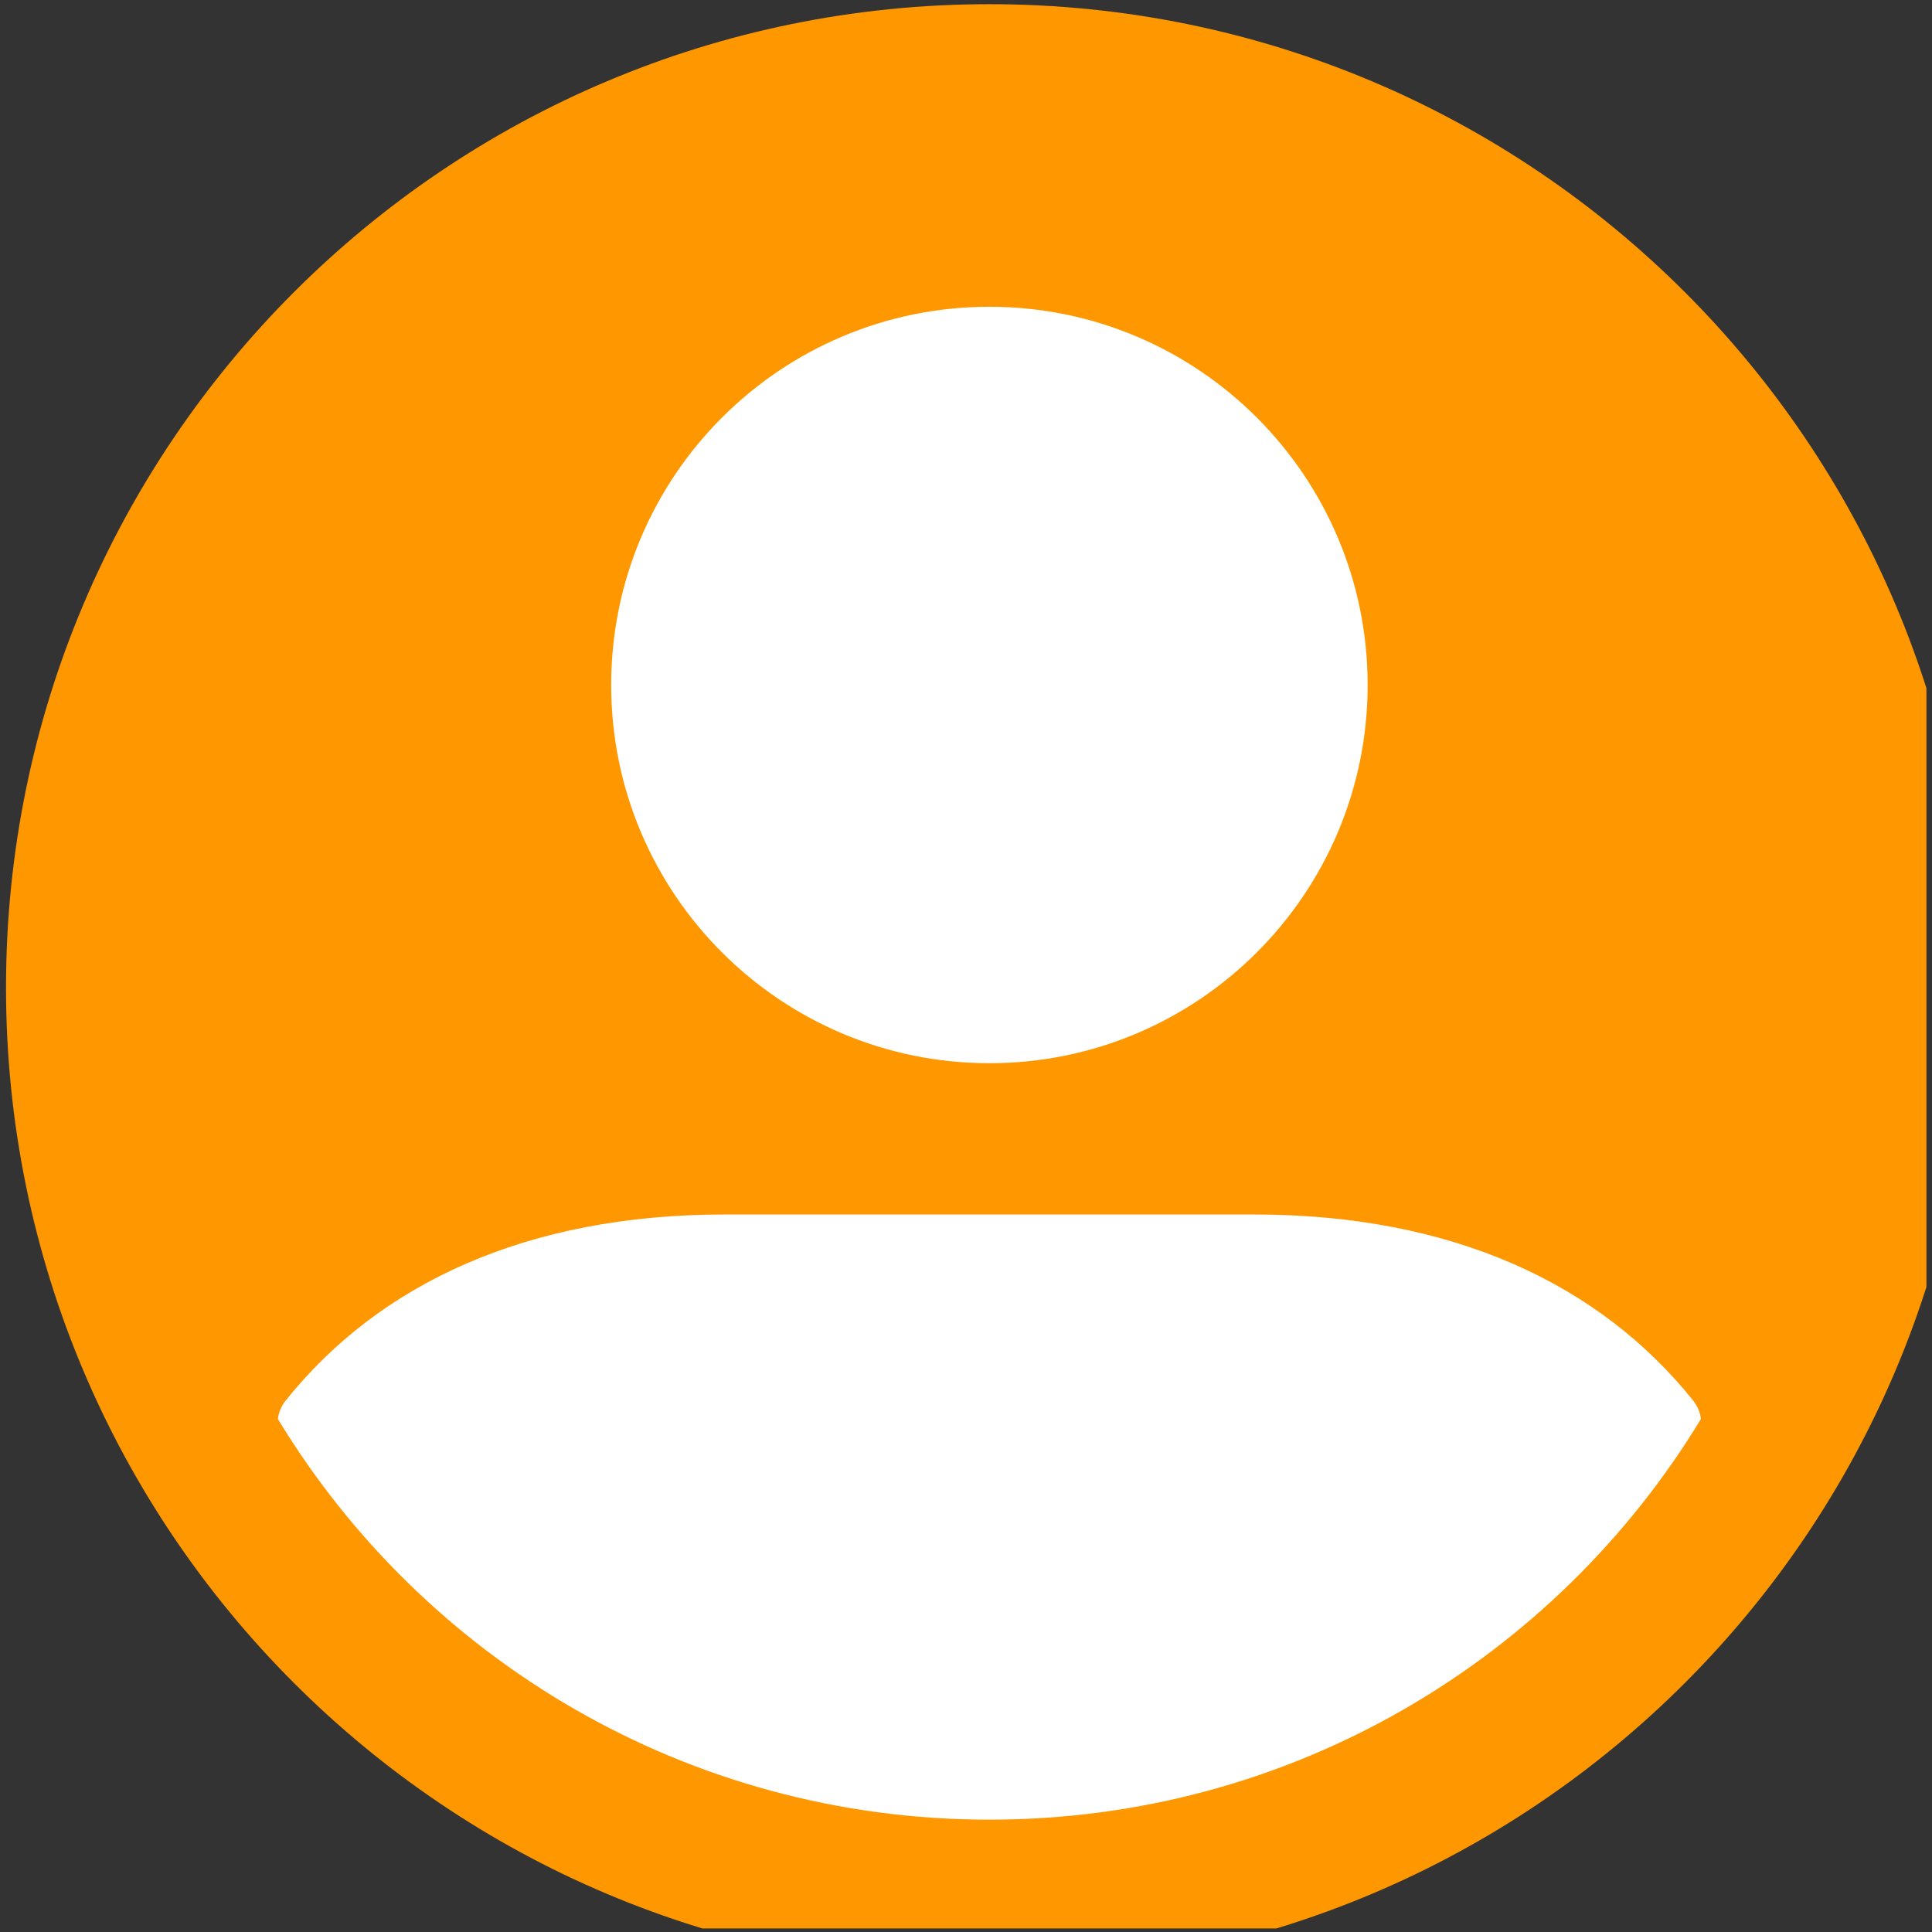 <svg xmlns="http://www.w3.org/2000/svg" xmlns:xlink="http://www.w3.org/1999/xlink" width="500" zoomAndPan="magnify" viewBox="0 0 375 375" height="500" preserveAspectRatio="xMidYMid meet" version="1.0"><rect x="0" y="0" width="375" height="375" fill="#333333" stroke="none"/><defs><clipPath id="26760b751f"><path d="M 1.168 0.812 L 373.918 0.812 L 373.918 374.312 L 1.168 374.312 Z M 1.168 0.812 " clip-rule="nonzero"/></clipPath></defs><g clip-path="url(#26760b751f)"><path fill="#ff9800" d="M 382.918 191.688 C 382.918 297.141 297.5 382.562 192.043 382.562 C 86.586 382.562 1.168 297.141 1.168 191.688 C 1.168 86.23 86.586 0.812 192.043 0.812 C 297.5 0.812 382.918 86.23 382.918 191.688 Z M 382.918 191.688 " fill-opacity="1" fill-rule="evenodd"/></g><path fill="#ffffff" d="M 192.043 206.367 C 151.512 206.367 118.629 173.484 118.629 132.957 C 118.629 92.426 151.512 59.543 192.043 59.543 C 232.574 59.543 265.457 92.426 265.457 132.957 C 265.457 173.484 232.574 206.367 192.043 206.367 Z M 53.934 275.422 C 54.086 274.125 54.621 272.898 55.465 271.828 C 73.586 249.195 102.188 235.734 140.652 235.734 L 243.434 235.734 C 281.898 235.734 310.5 249.195 328.621 271.828 C 329.465 272.898 330 274.125 330.152 275.422 C 301.855 322.07 250.621 353.195 192.043 353.195 C 133.465 353.195 82.23 322.07 53.934 275.422 Z M 53.934 275.422 " fill-opacity="1" fill-rule="evenodd"/></svg>